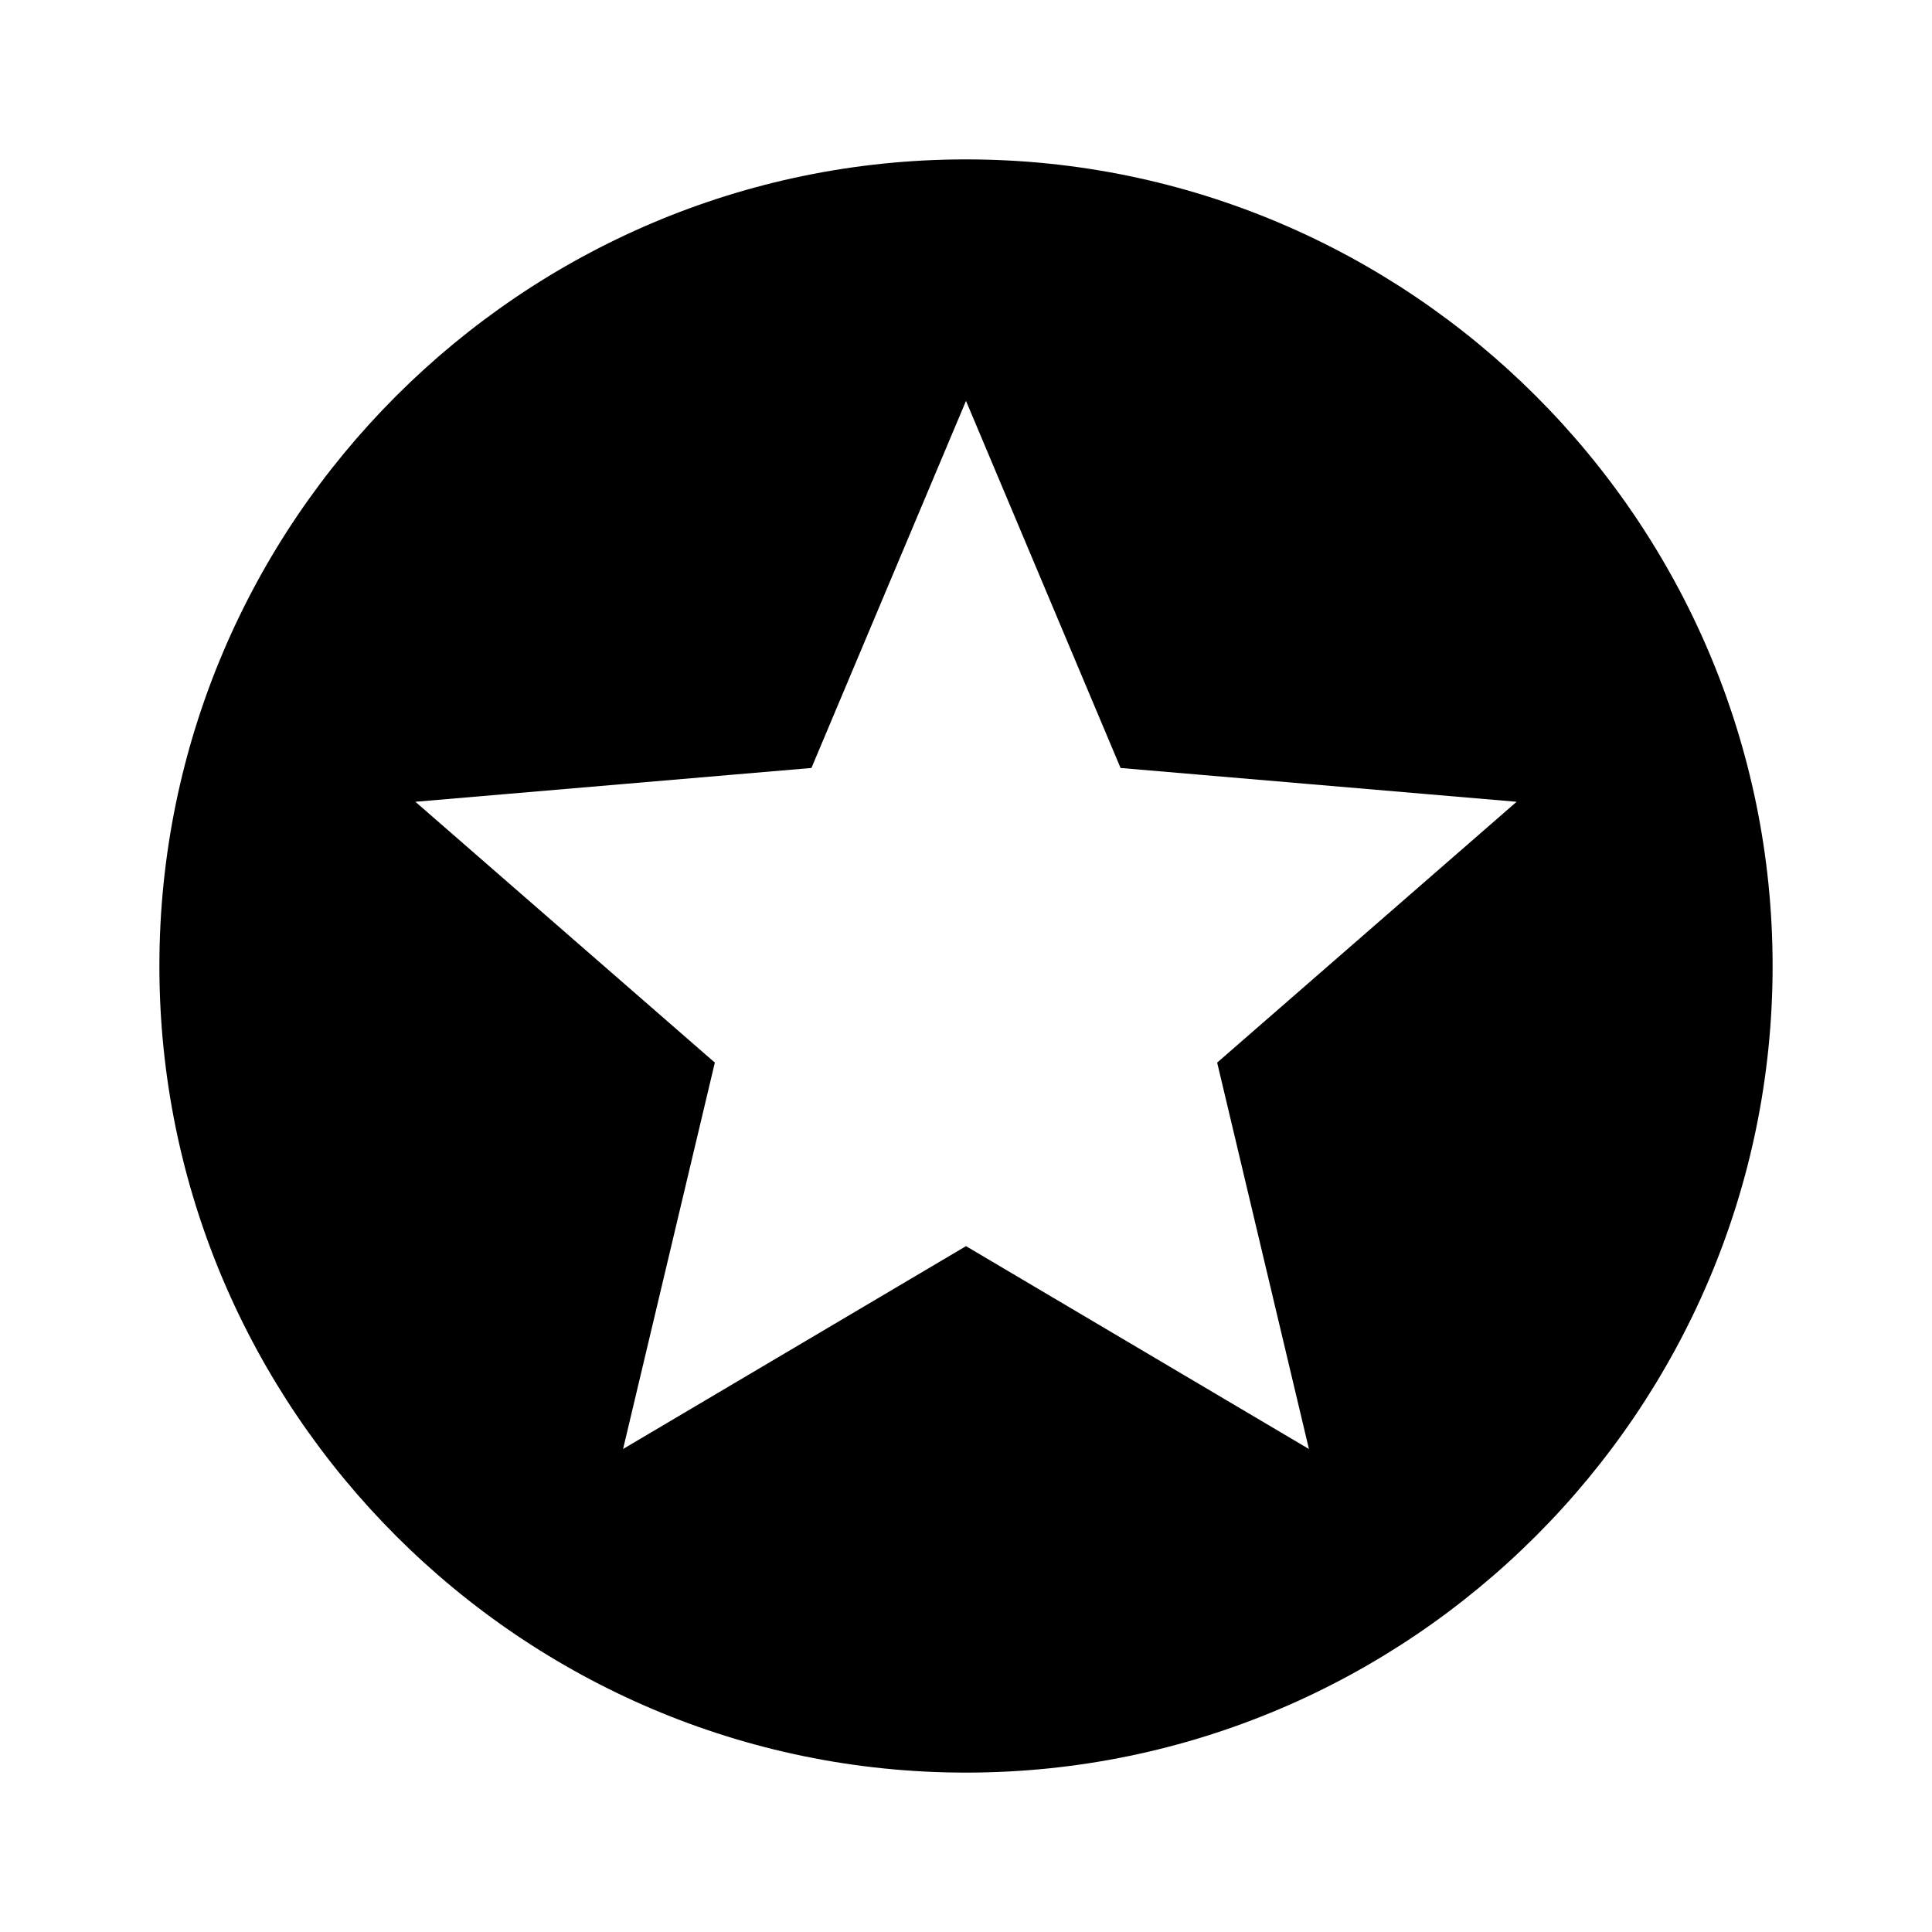 <?xml version="1.0"?><svg xmlns="http://www.w3.org/2000/svg" width="40" height="40" viewBox="0 0 40 40"><path d="m20 3.3c-9.2 0-16.7 7.5-16.7 16.7s7.5 16.7 16.7 16.7c9.2 0 16.7-7.5 16.7-16.7s-7.5-16.7-16.7-16.7z m7.1 26.7l-7.1-4.2-7.1 4.2 1.9-8-6.2-5.4 8.2-0.7 3.2-7.6 3.2 7.6 8.2 0.7-6.2 5.4 1.9 8z"></path></svg>